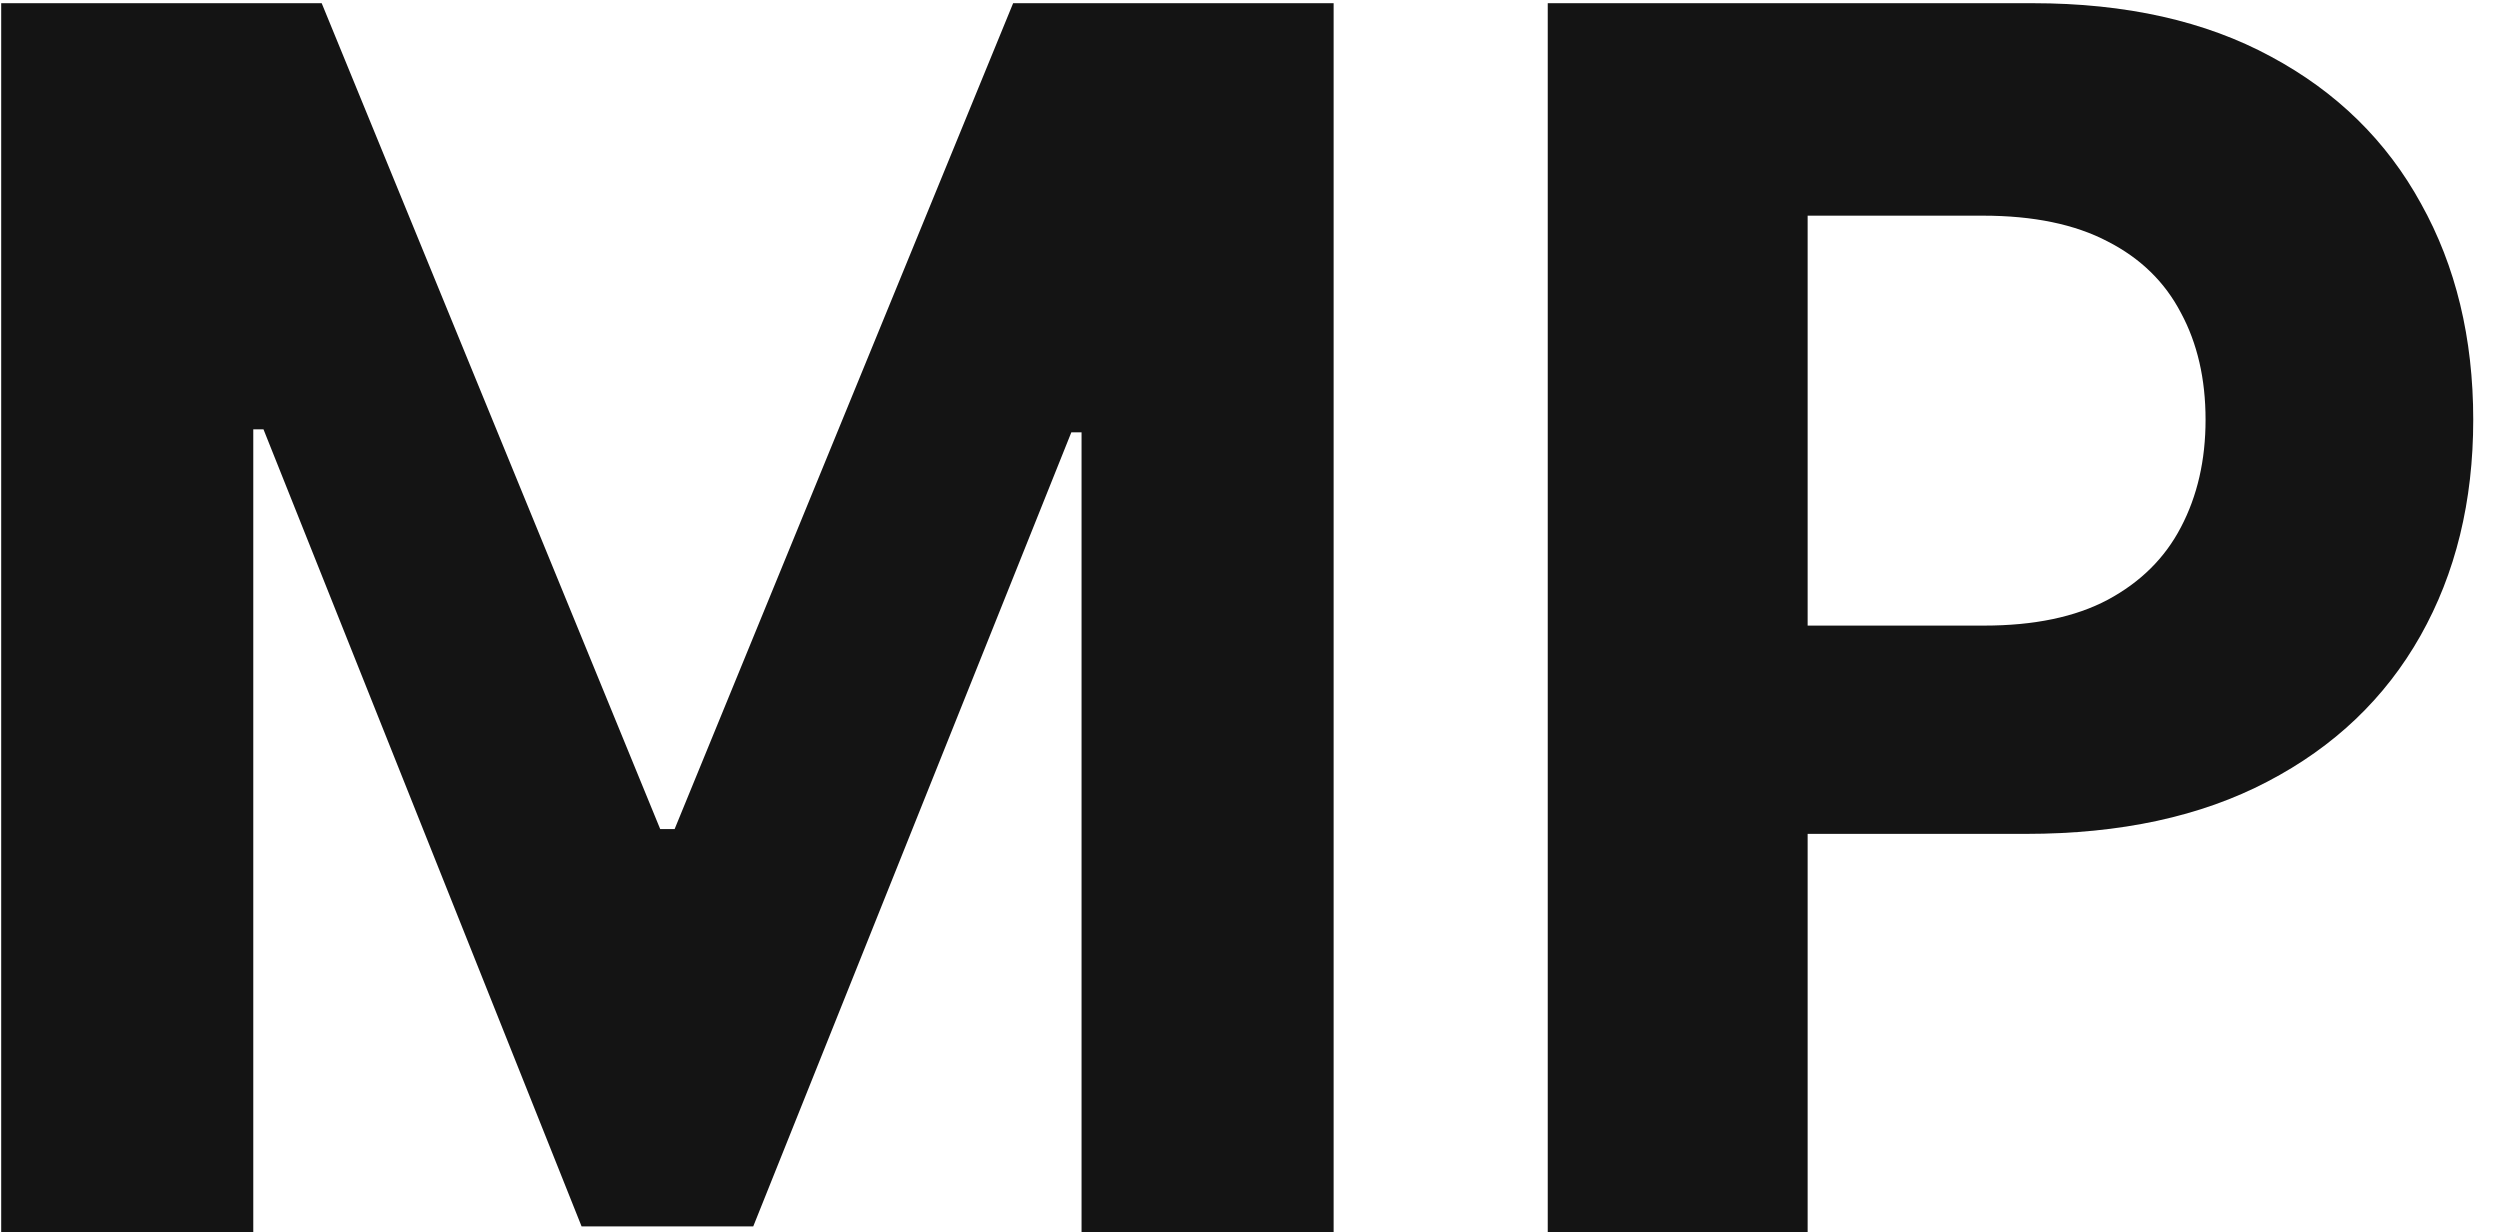 <svg width="71" height="35" viewBox="0 0 71 35" fill="none" xmlns="http://www.w3.org/2000/svg">
<path d="M0.034 0.091H9.136L18.75 23.546H19.159L28.773 0.091H37.875V35H30.716V12.278H30.426L21.392 34.83H16.517L7.483 12.193H7.193V35H0.034V0.091Z" fill="#141414"/>
<path d="M43.956 35V0.091H57.729C60.376 0.091 62.632 0.597 64.496 1.608C66.359 2.608 67.78 4 68.757 5.784C69.746 7.557 70.24 9.602 70.24 11.921C70.24 14.239 69.74 16.284 68.74 18.057C67.74 19.829 66.291 21.21 64.393 22.199C62.507 23.188 60.223 23.682 57.541 23.682H48.763V17.767H56.348C57.768 17.767 58.939 17.523 59.859 17.034C60.791 16.534 61.484 15.847 61.939 14.972C62.405 14.085 62.638 13.068 62.638 11.921C62.638 10.761 62.405 9.75 61.939 8.886C61.484 8.011 60.791 7.335 59.859 6.858C58.928 6.369 57.746 6.125 56.314 6.125H51.337V35H43.956Z" fill="#141414"/>
</svg>

